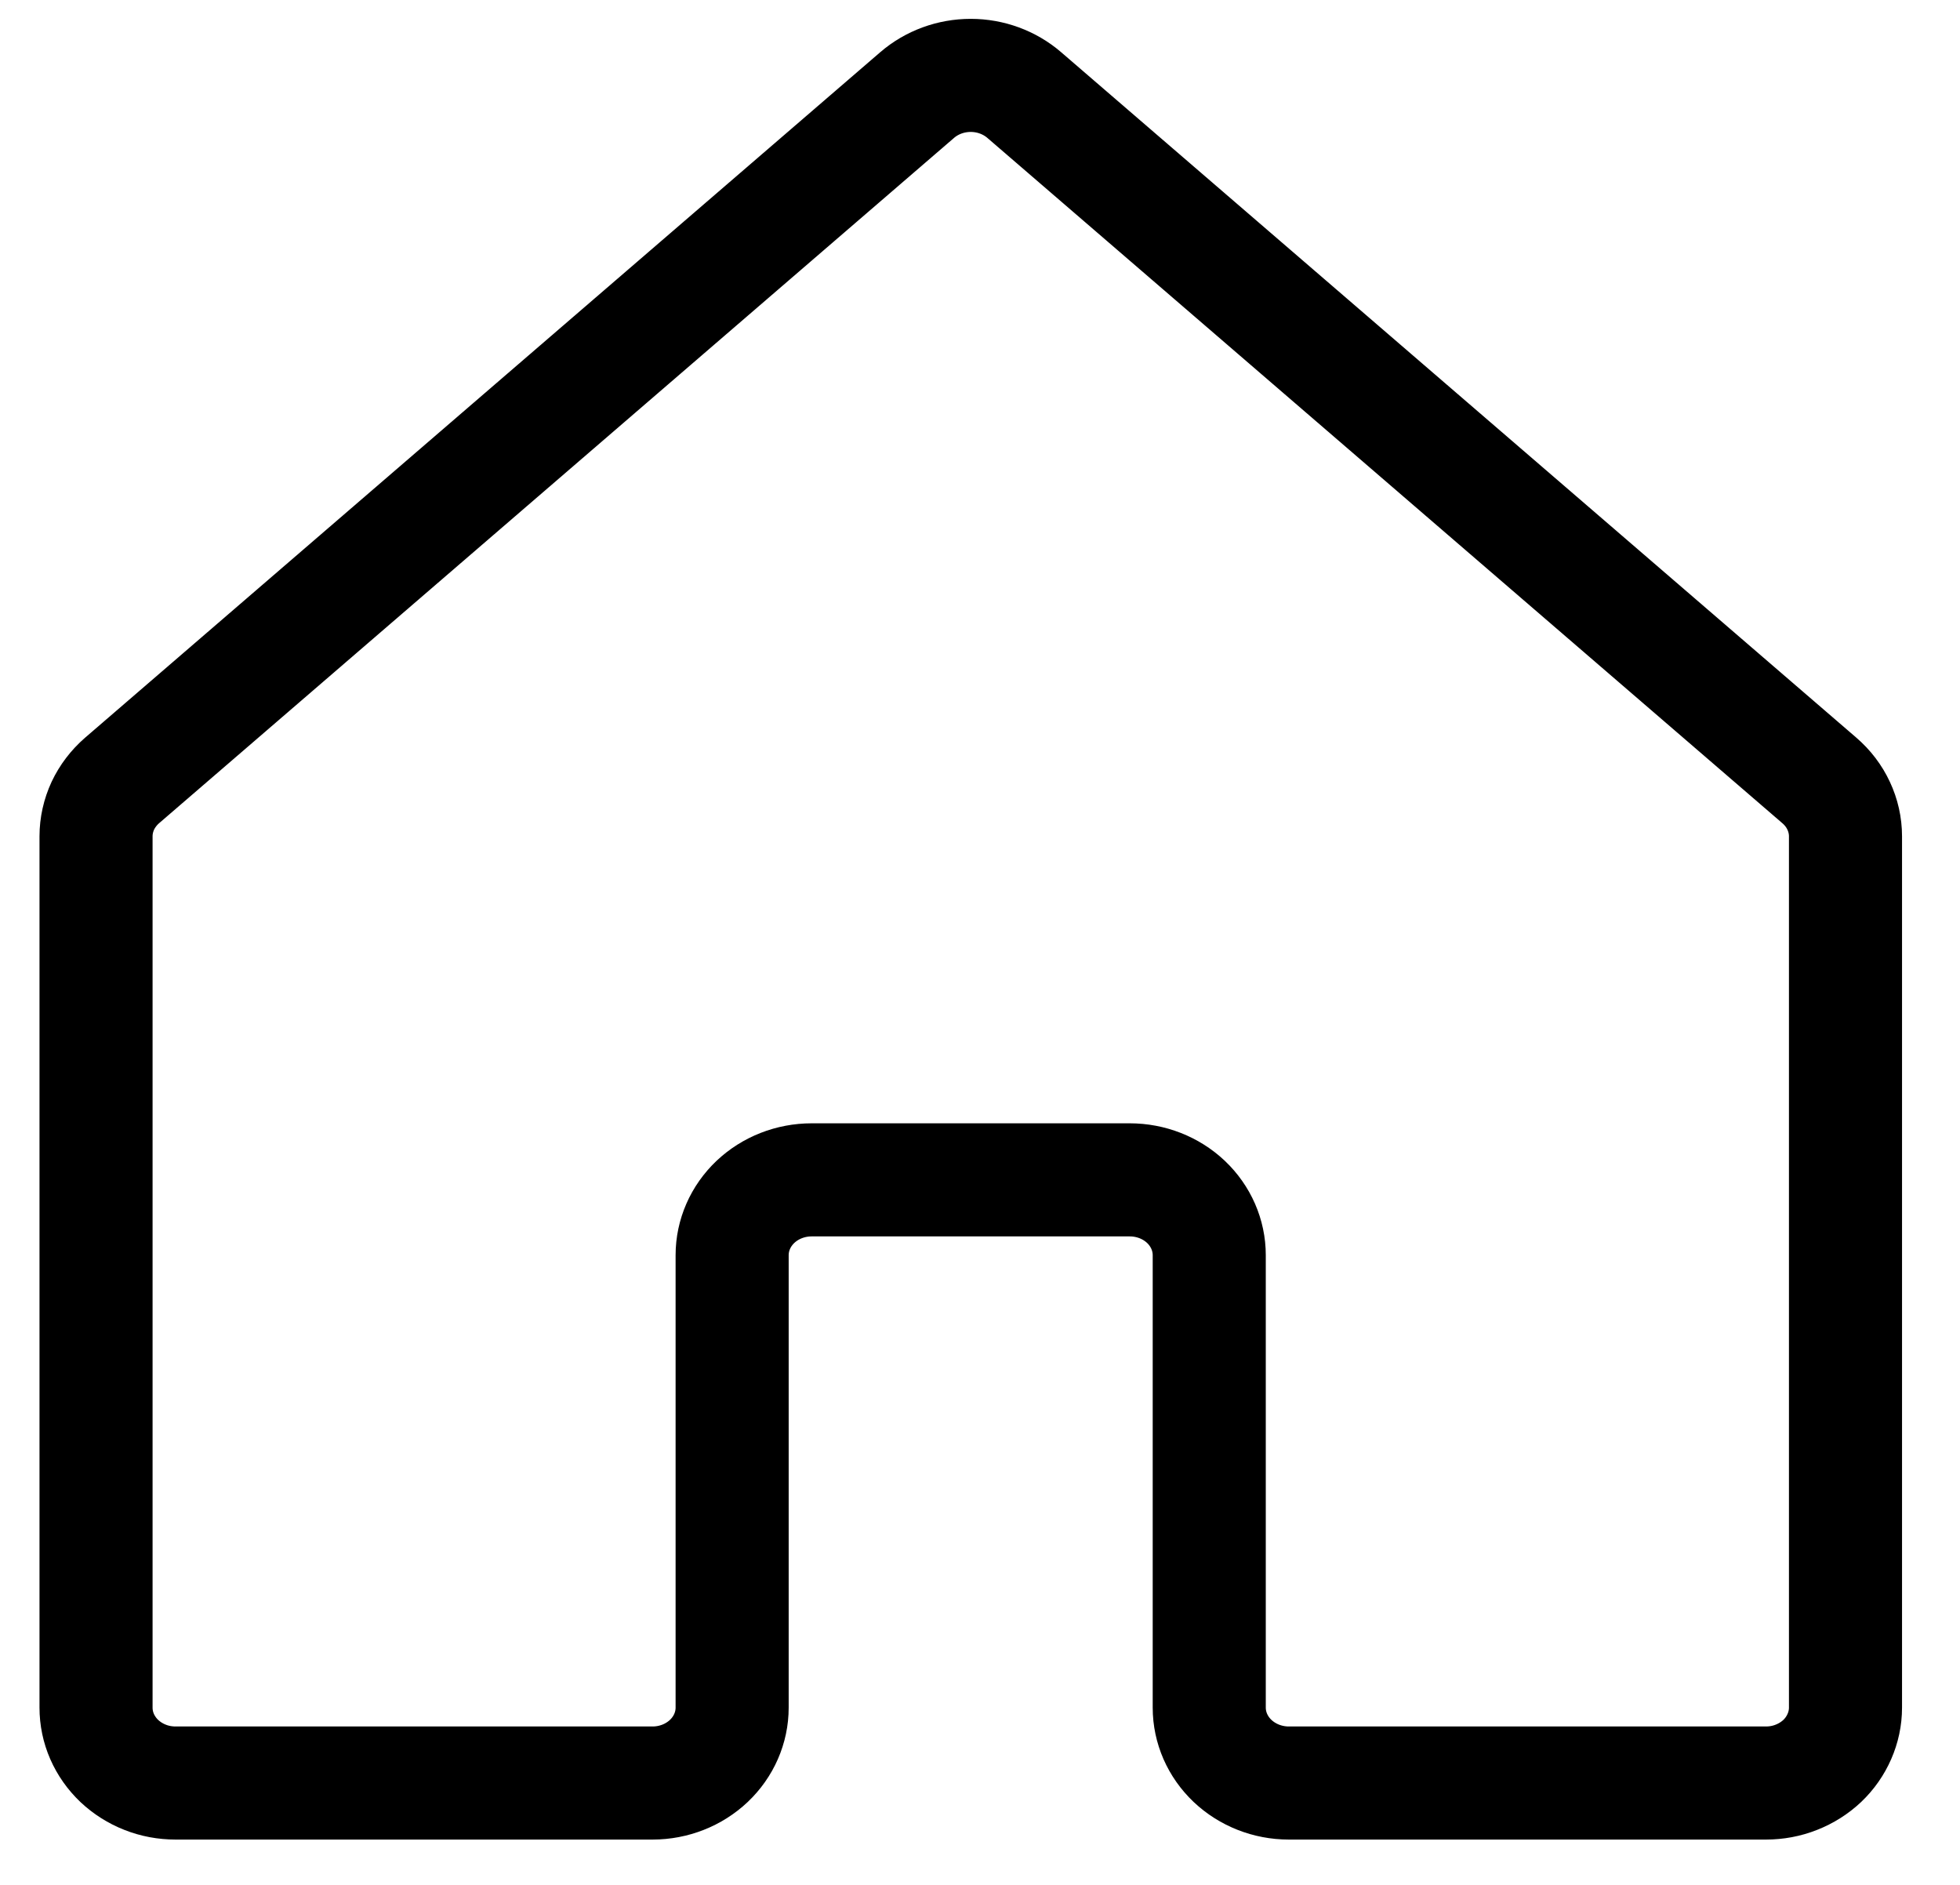 <svg width="26" height="25" viewBox="0 0 26 25" fill="none" xmlns="http://www.w3.org/2000/svg">
<path d="M16.041 22.649V16.648C16.041 16.383 15.93 16.129 15.732 15.941C15.534 15.754 15.266 15.649 14.986 15.649H10.767C10.487 15.649 10.219 15.754 10.021 15.941C9.823 16.129 9.712 16.383 9.712 16.648V22.649C9.712 22.914 9.601 23.168 9.403 23.356C9.205 23.543 8.937 23.649 8.657 23.649L2.329 23.649C2.191 23.649 2.053 23.624 1.925 23.573C1.797 23.523 1.681 23.449 1.583 23.357C1.485 23.264 1.407 23.153 1.354 23.032C1.301 22.911 1.274 22.781 1.274 22.649V11.092C1.274 10.953 1.305 10.815 1.364 10.687C1.424 10.56 1.511 10.446 1.619 10.352L12.167 1.26C12.361 1.093 12.614 1 12.877 1C13.139 1 13.392 1.093 13.586 1.26L24.135 10.352C24.244 10.446 24.331 10.56 24.39 10.687C24.45 10.815 24.481 10.953 24.481 11.092V22.649C24.481 22.781 24.453 22.911 24.4 23.032C24.347 23.153 24.27 23.264 24.172 23.357C24.074 23.449 23.957 23.523 23.829 23.573C23.701 23.624 23.564 23.649 23.426 23.649L17.096 23.649C16.816 23.649 16.548 23.543 16.35 23.356C16.152 23.168 16.041 22.914 16.041 22.649V22.649Z" stroke="black" stroke-width="1.5" stroke-linecap="round" stroke-linejoin="round"/>
</svg>
